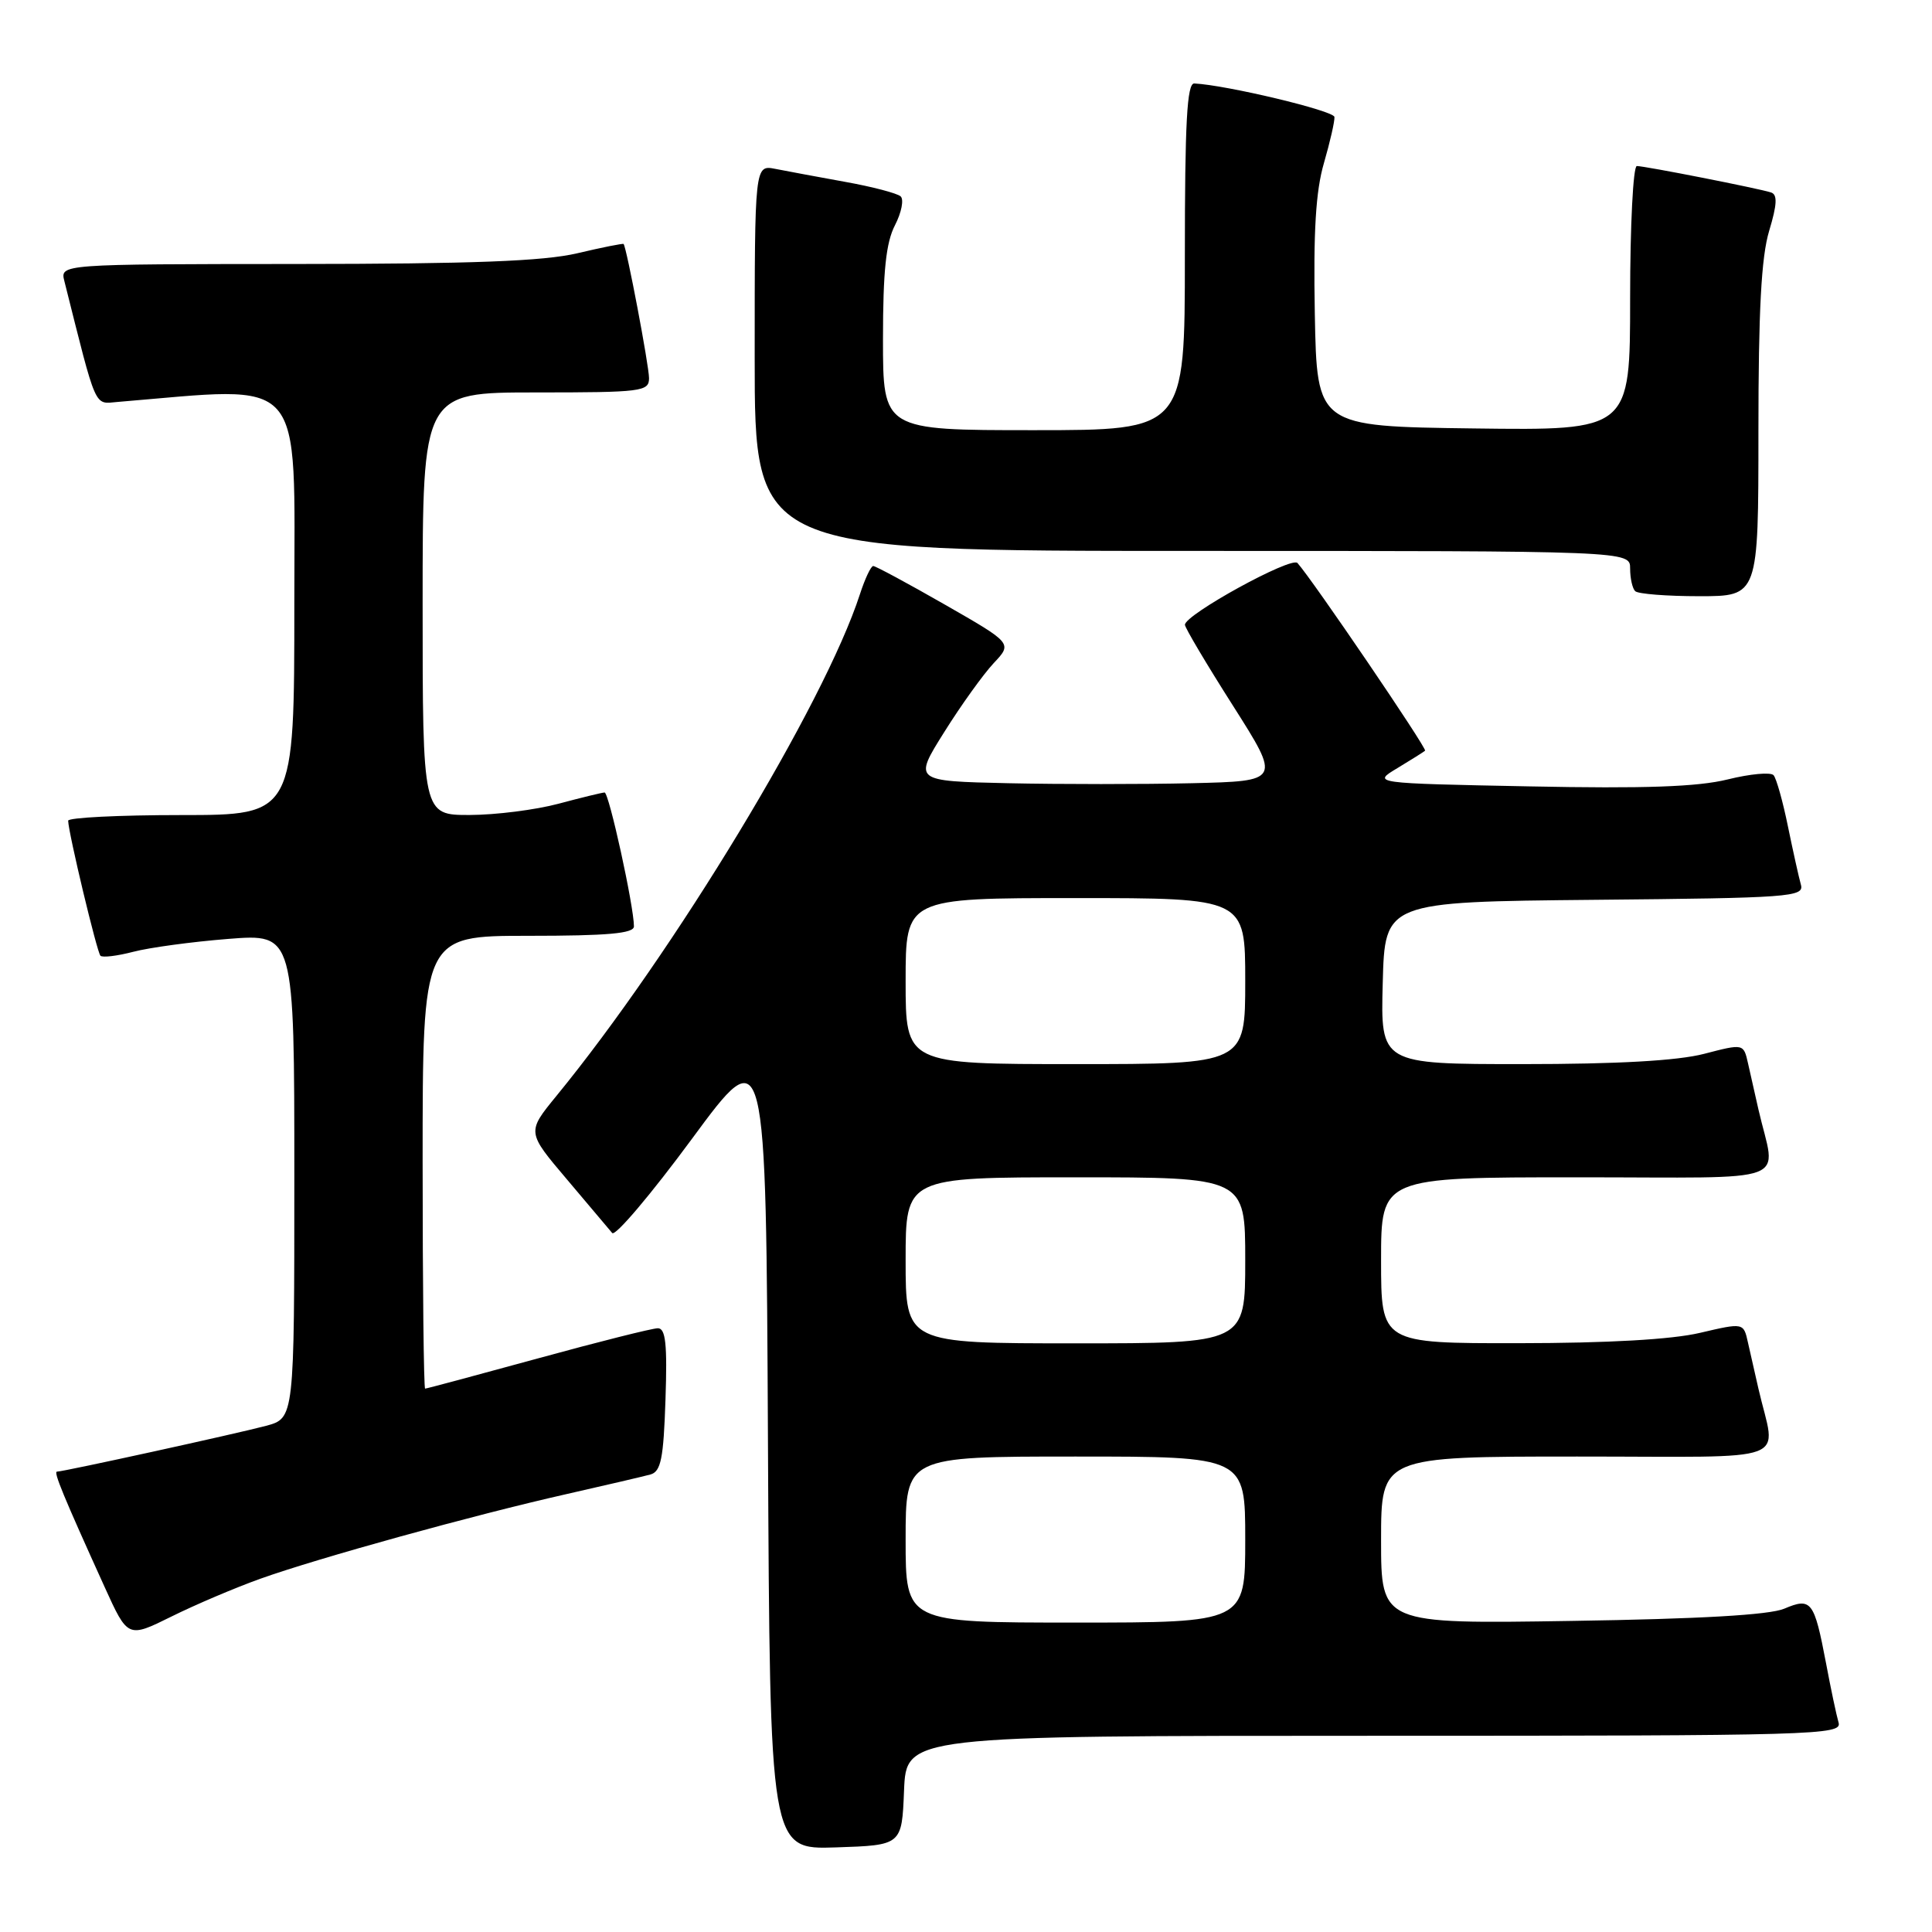<?xml version="1.0" encoding="UTF-8" standalone="no"?>
<!DOCTYPE svg PUBLIC "-//W3C//DTD SVG 1.1//EN" "http://www.w3.org/Graphics/SVG/1.1/DTD/svg11.dtd" >
<svg xmlns="http://www.w3.org/2000/svg" xmlns:xlink="http://www.w3.org/1999/xlink" version="1.1" viewBox="0 0 256 256">
 <g >
 <path fill="currentColor"
d=" M 119.79 237.25 C 120.09 230.00 120.09 230.00 182.11 230.00 C 240.71 230.00 244.11 229.90 243.62 228.25 C 243.34 227.29 242.59 223.75 241.96 220.39 C 240.39 212.13 240.01 211.64 236.42 213.16 C 234.46 213.99 225.22 214.52 208.25 214.78 C 183.00 215.18 183.00 215.18 183.00 204.09 C 183.00 193.00 183.00 193.00 209.02 193.00 C 238.25 193.00 235.31 194.10 233.00 184.00 C 232.56 182.07 231.94 179.32 231.61 177.88 C 231.03 175.26 231.03 175.26 225.26 176.61 C 221.53 177.49 213.06 177.97 201.25 177.98 C 183.00 178.00 183.00 178.00 183.00 167.00 C 183.00 156.00 183.00 156.00 209.02 156.00 C 238.25 156.00 235.31 157.10 233.00 147.00 C 232.56 145.07 231.94 142.33 231.62 140.89 C 231.03 138.28 231.03 138.28 225.80 139.64 C 222.29 140.55 214.36 141.00 201.75 141.00 C 182.93 141.00 182.93 141.00 183.22 130.25 C 183.50 119.50 183.50 119.50 211.31 119.23 C 237.15 118.99 239.09 118.85 238.63 117.23 C 238.36 116.28 237.59 112.80 236.91 109.50 C 236.24 106.20 235.38 103.15 235.01 102.72 C 234.64 102.29 231.90 102.54 228.92 103.28 C 224.95 104.26 217.92 104.51 202.66 104.20 C 181.81 103.79 181.81 103.79 185.16 101.78 C 187.00 100.67 188.65 99.63 188.83 99.47 C 189.13 99.20 173.88 76.77 171.92 74.60 C 171.10 73.70 156.99 81.45 157.01 82.79 C 157.01 83.18 159.87 88.00 163.37 93.50 C 169.72 103.50 169.72 103.50 157.92 103.78 C 151.43 103.93 140.47 103.93 133.58 103.78 C 121.04 103.50 121.04 103.50 125.12 97.00 C 127.36 93.42 130.31 89.32 131.67 87.87 C 134.15 85.24 134.15 85.24 125.21 80.12 C 120.29 77.30 116.01 75.00 115.71 75.00 C 115.40 75.00 114.61 76.69 113.94 78.75 C 109.22 93.29 89.29 126.22 73.70 145.25 C 69.81 150.01 69.81 150.01 75.10 156.25 C 78.00 159.69 80.71 162.89 81.12 163.38 C 81.52 163.86 86.27 158.25 91.68 150.91 C 101.50 137.58 101.50 137.58 101.76 191.33 C 102.02 245.08 102.02 245.08 110.76 244.79 C 119.50 244.50 119.50 244.50 119.79 237.25 Z  M 34.50 209.19 C 42.16 206.45 62.74 200.76 75.00 197.99 C 80.22 196.81 85.26 195.63 86.18 195.38 C 87.58 194.99 87.92 193.29 88.18 185.45 C 88.43 178.10 88.20 176.00 87.17 176.00 C 86.44 176.00 79.28 177.80 71.26 180.00 C 63.23 182.20 56.52 184.00 56.33 184.00 C 56.15 184.00 56.00 170.50 56.00 154.00 C 56.00 124.00 56.00 124.00 70.00 124.00 C 80.53 124.00 84.00 123.69 84.00 122.75 C 84.00 120.10 80.69 105.00 80.11 105.01 C 79.78 105.02 77.03 105.69 74.00 106.50 C 70.97 107.31 65.69 107.98 62.25 107.99 C 56.00 108.00 56.00 108.00 56.00 80.00 C 56.00 52.00 56.00 52.00 71.00 52.00 C 85.05 52.00 86.00 51.88 86.00 50.11 C 86.00 48.46 83.03 32.80 82.63 32.33 C 82.55 32.23 79.79 32.78 76.49 33.56 C 72.02 34.61 62.58 34.97 39.23 34.98 C 7.96 35.00 7.96 35.00 8.53 37.25 C 12.87 54.52 12.43 53.52 15.58 53.26 C 40.77 51.17 39.00 49.16 39.00 79.87 C 39.00 108.00 39.00 108.00 24.00 108.00 C 15.75 108.00 9.01 108.34 9.03 108.75 C 9.08 110.43 12.85 126.19 13.31 126.64 C 13.58 126.91 15.53 126.67 17.65 126.12 C 19.77 125.56 25.44 124.79 30.25 124.41 C 39.00 123.72 39.00 123.72 39.00 155.82 C 39.00 187.92 39.00 187.92 35.25 188.93 C 31.39 189.96 8.41 195.00 7.55 195.00 C 7.06 195.00 8.41 198.27 13.86 210.28 C 16.94 217.06 16.94 217.06 22.72 214.20 C 25.90 212.62 31.20 210.37 34.50 209.19 Z  M 233.00 57.16 C 233.00 41.17 233.38 34.05 234.42 30.60 C 235.48 27.08 235.54 25.78 234.67 25.50 C 233.00 24.96 217.96 22.00 216.89 22.00 C 216.40 22.00 216.00 29.88 216.00 39.52 C 216.00 57.04 216.00 57.04 195.25 56.77 C 174.50 56.50 174.50 56.50 174.22 41.60 C 174.02 30.69 174.34 25.33 175.43 21.60 C 176.24 18.80 176.87 16.05 176.82 15.50 C 176.75 14.67 162.51 11.27 158.25 11.06 C 157.28 11.01 157.00 16.23 157.00 34.00 C 157.00 57.00 157.00 57.00 137.00 57.00 C 117.00 57.00 117.00 57.00 117.00 44.95 C 117.00 35.91 117.40 32.14 118.59 29.84 C 119.46 28.15 119.79 26.43 119.34 26.02 C 118.88 25.61 115.58 24.74 112.00 24.10 C 108.42 23.45 104.26 22.68 102.75 22.38 C 100.00 21.84 100.00 21.84 100.00 47.42 C 100.00 73.00 100.00 73.00 158.00 73.00 C 216.00 73.00 216.00 73.00 216.00 75.33 C 216.00 76.62 216.30 77.97 216.67 78.33 C 217.03 78.70 220.86 79.00 225.17 79.00 C 233.00 79.00 233.00 79.00 233.00 57.16 Z  M 120.00 204.00 C 120.00 193.00 120.00 193.00 142.50 193.00 C 165.00 193.00 165.00 193.00 165.00 204.00 C 165.00 215.00 165.00 215.00 142.50 215.00 C 120.00 215.00 120.00 215.00 120.00 204.00 Z  M 120.00 167.00 C 120.00 156.00 120.00 156.00 142.50 156.00 C 165.00 156.00 165.00 156.00 165.00 167.00 C 165.00 178.00 165.00 178.00 142.50 178.00 C 120.00 178.00 120.00 178.00 120.00 167.00 Z  M 120.00 130.00 C 120.00 119.00 120.00 119.00 142.50 119.00 C 165.00 119.00 165.00 119.00 165.00 130.00 C 165.00 141.00 165.00 141.00 142.50 141.00 C 120.00 141.00 120.00 141.00 120.00 130.00 Z "/>
</g>
</svg>